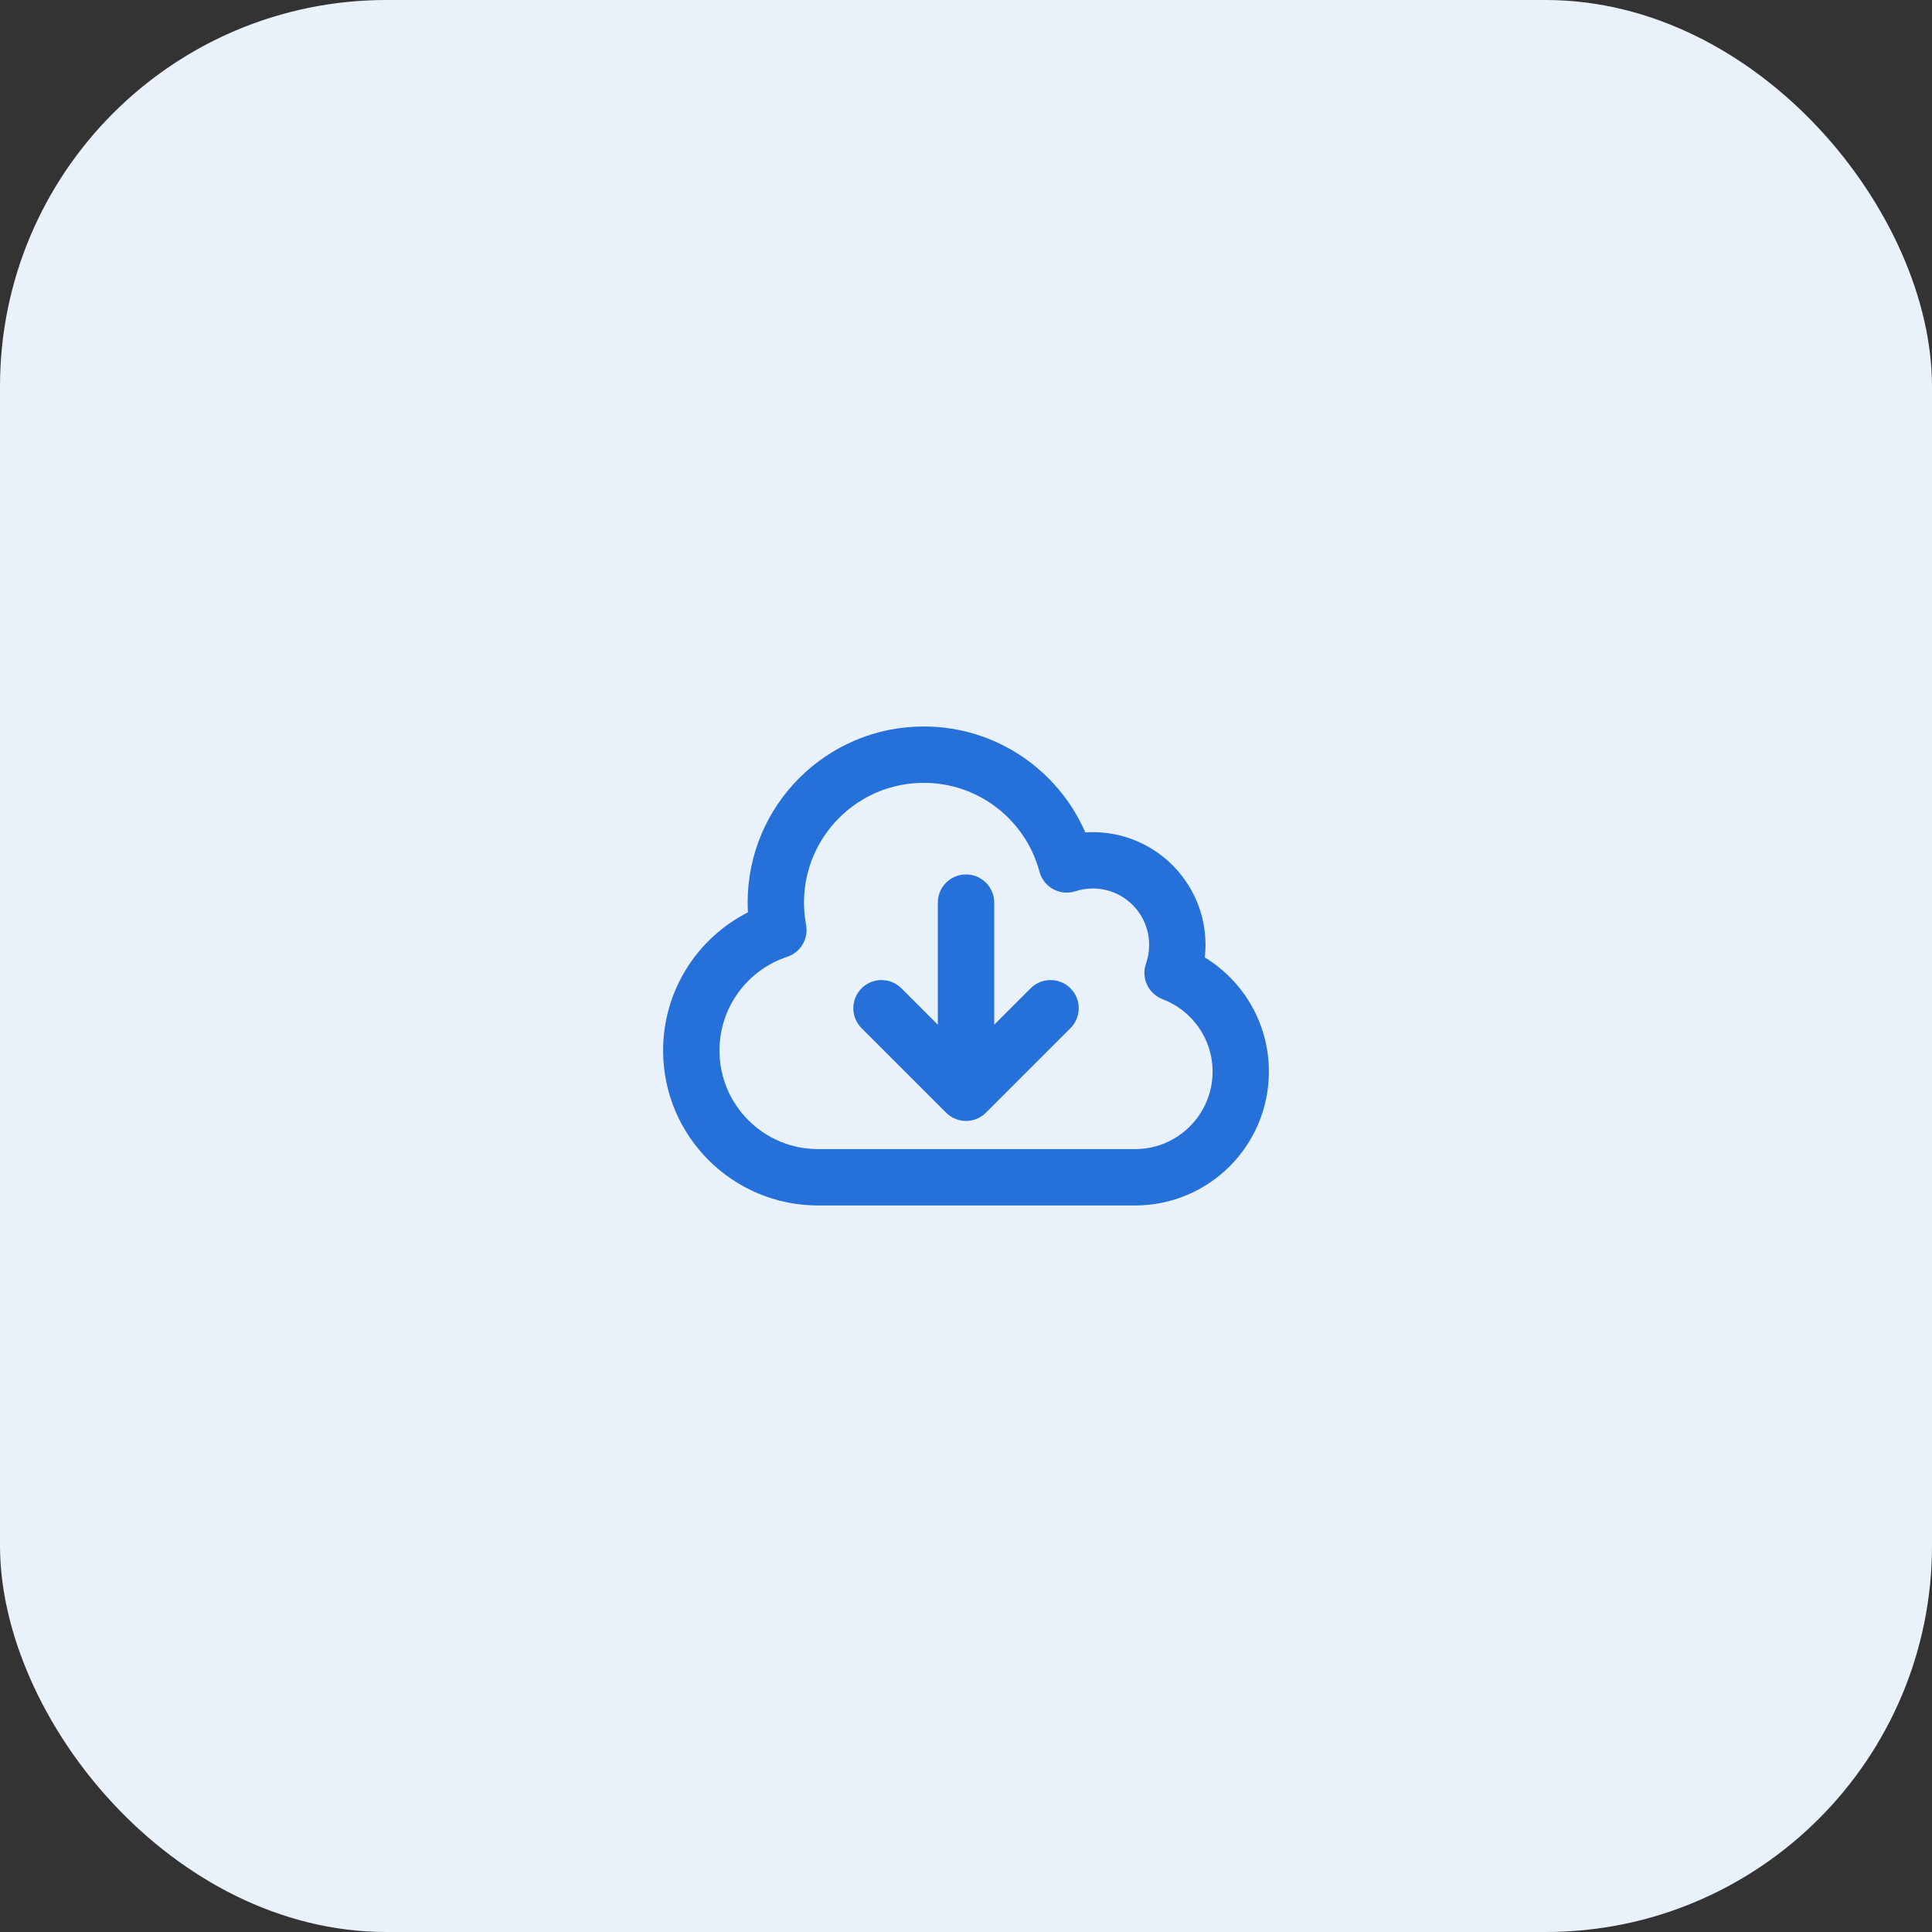 <svg width="40" height="40" viewBox="0 0 40 40" fill="none" xmlns="http://www.w3.org/2000/svg">
<rect x="0" y="0" width="40" height="40" fill="#333333" stroke="none"/>
<rect width="40" height="40" rx="8" fill="#E9F1FB"/>
<path fill-rule="evenodd" clip-rule="evenodd" d="M19.125 16.208C17.756 16.208 16.646 17.318 16.646 18.687C16.646 18.845 16.661 18.999 16.689 19.148C16.743 19.436 16.576 19.719 16.298 19.81C15.483 20.079 14.896 20.846 14.896 21.75C14.896 22.877 15.81 23.791 16.938 23.791H23.5C24.386 23.791 25.105 23.073 25.105 22.187C25.105 21.503 24.676 20.917 24.07 20.687C23.774 20.575 23.622 20.247 23.727 19.949C23.769 19.828 23.792 19.699 23.792 19.562C23.792 18.918 23.27 18.395 22.625 18.395C22.499 18.395 22.378 18.416 22.265 18.452C22.113 18.502 21.947 18.486 21.806 18.41C21.665 18.333 21.562 18.202 21.521 18.047C21.239 16.988 20.273 16.208 19.125 16.208ZM15.479 18.687C15.479 16.674 17.112 15.041 19.125 15.041C20.623 15.041 21.909 15.944 22.47 17.234C22.521 17.231 22.573 17.229 22.625 17.229C23.914 17.229 24.959 18.274 24.959 19.562C24.959 19.65 24.954 19.737 24.944 19.822C25.74 20.309 26.271 21.185 26.271 22.187C26.271 23.718 25.031 24.958 23.5 24.958H16.938C15.166 24.958 13.729 23.522 13.729 21.75C13.729 20.5 14.444 19.418 15.485 18.889C15.481 18.822 15.479 18.755 15.479 18.687ZM20 18.104C20.323 18.104 20.584 18.365 20.584 18.687V21.216L21.338 20.462C21.566 20.234 21.935 20.234 22.163 20.462C22.391 20.69 22.391 21.059 22.163 21.287L20.413 23.037C20.185 23.265 19.816 23.265 19.588 23.037L17.838 21.287C17.61 21.059 17.61 20.69 17.838 20.462C18.066 20.234 18.435 20.234 18.663 20.462L19.417 21.216V18.687C19.417 18.365 19.678 18.104 20 18.104Z" fill="#2671D9"/>
</svg>
